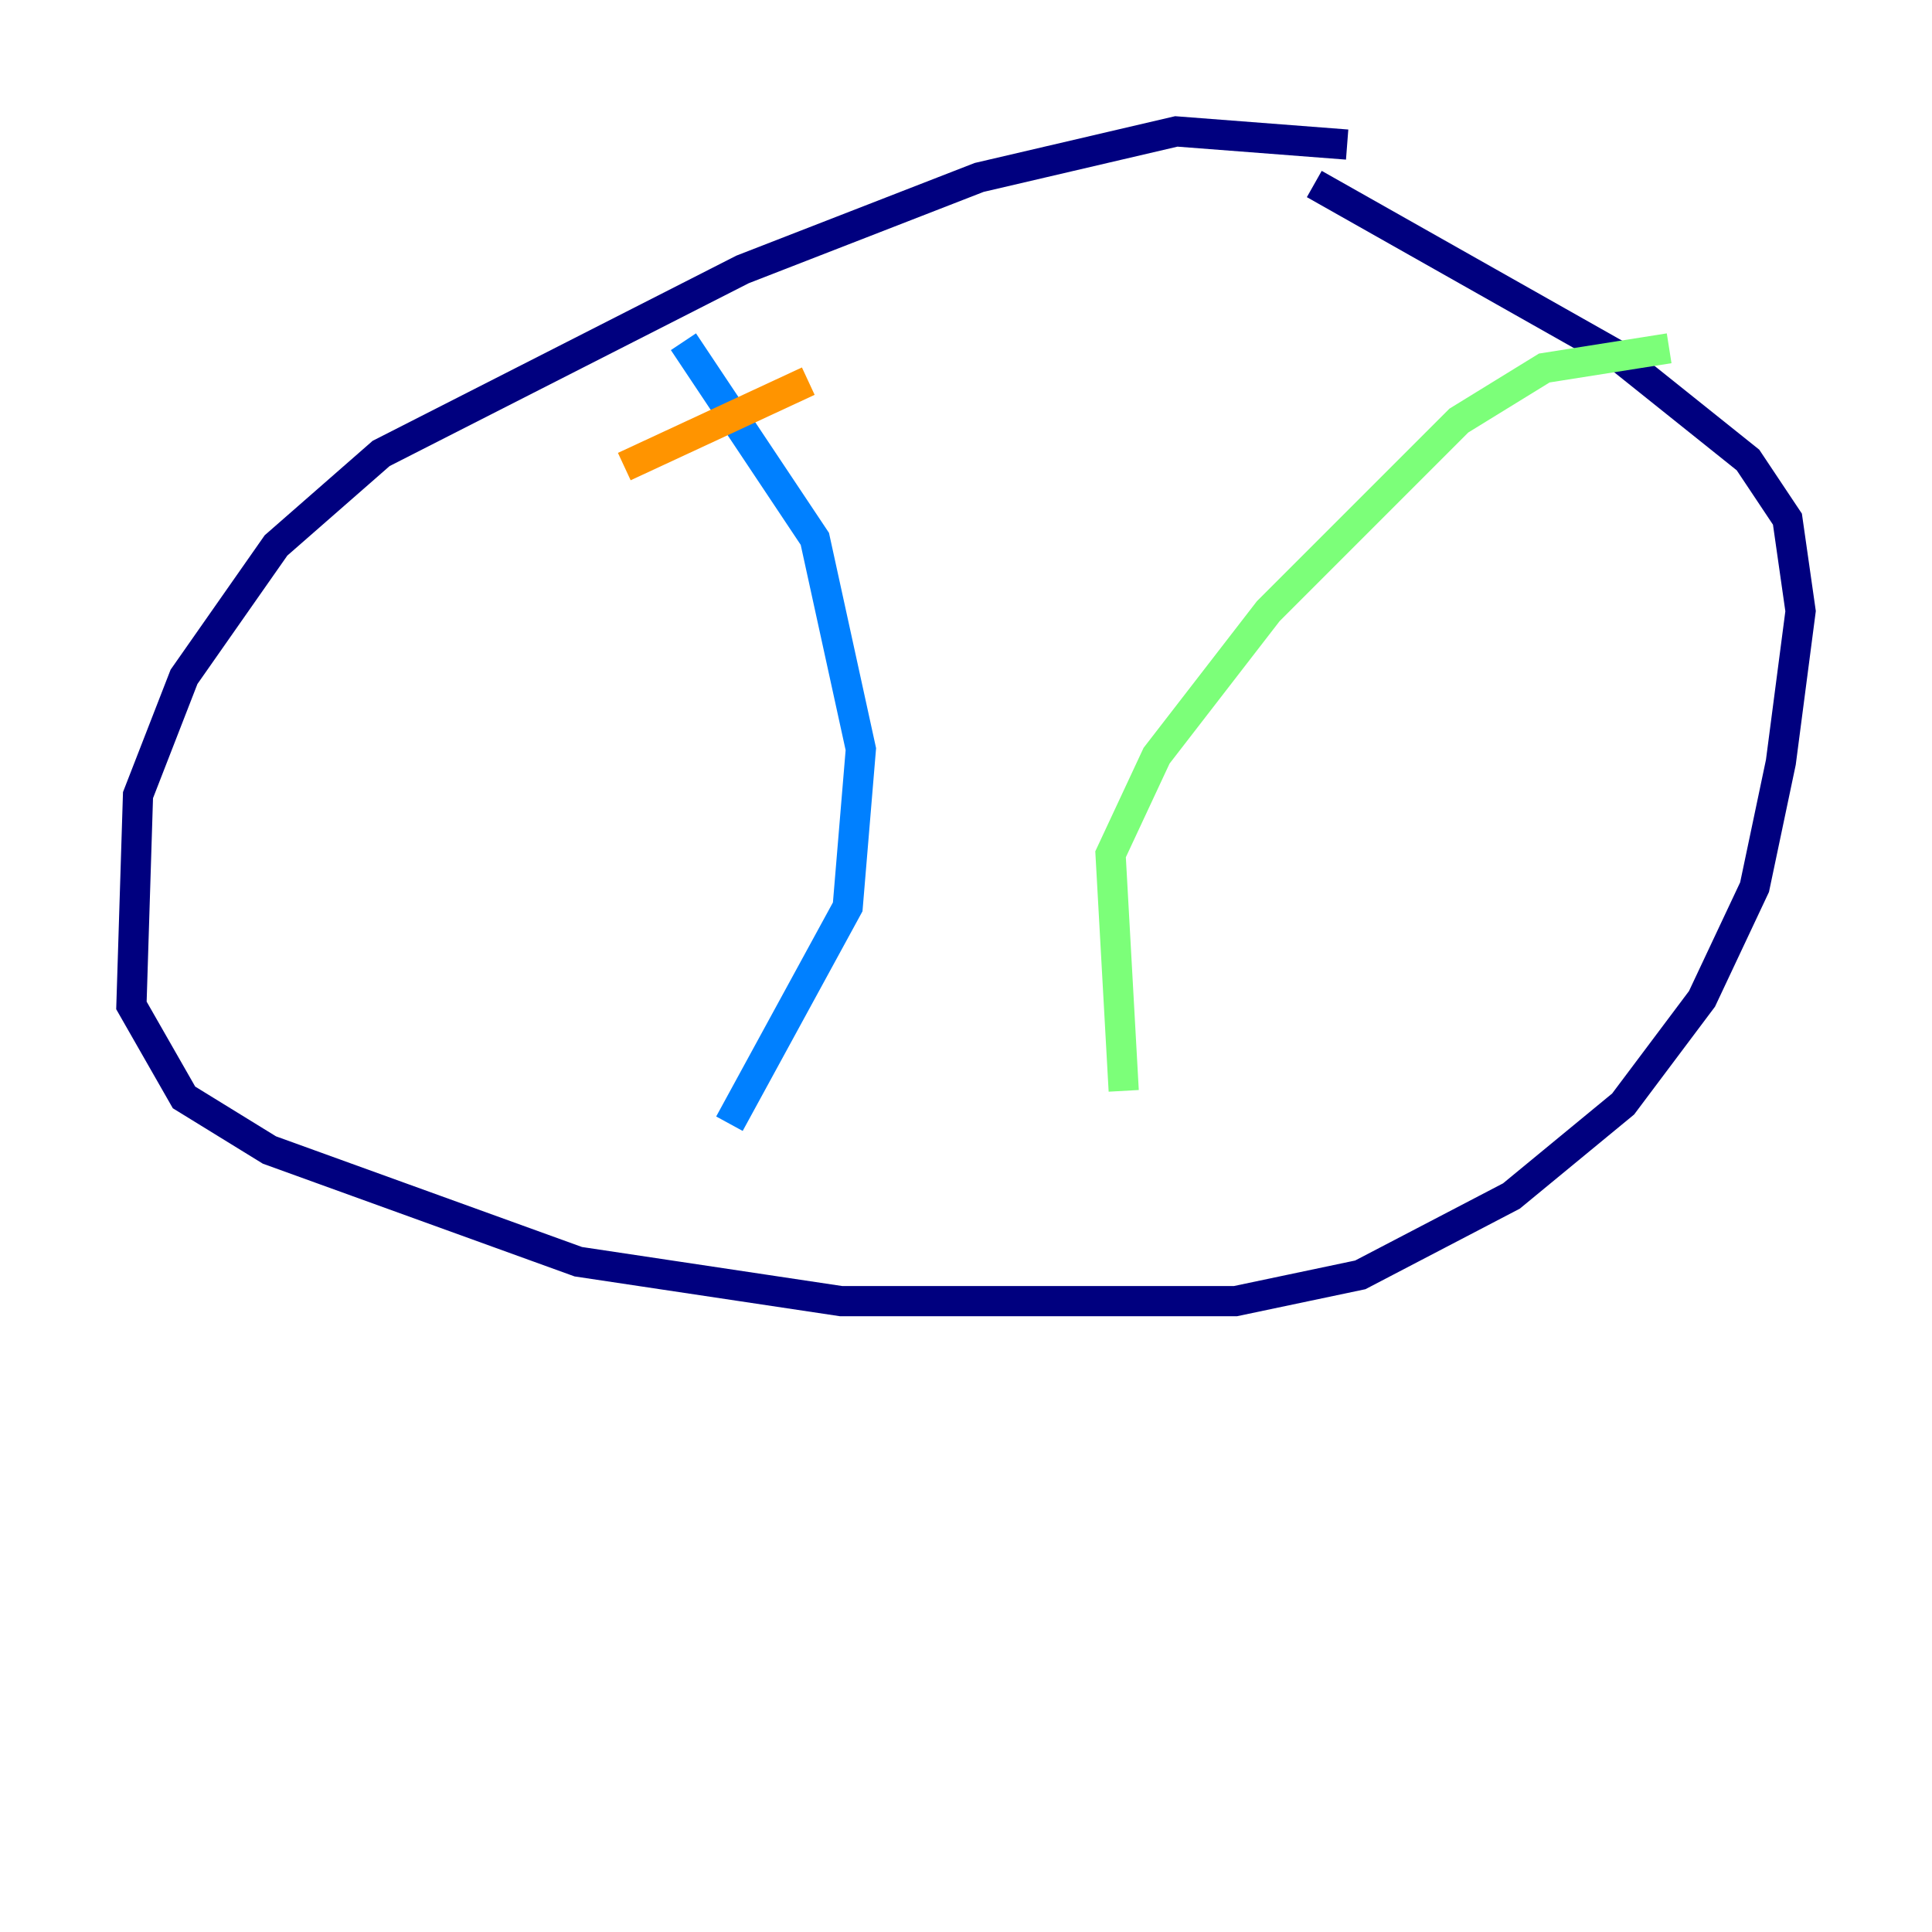 <?xml version="1.0" encoding="utf-8" ?>
<svg baseProfile="tiny" height="128" version="1.2" viewBox="0,0,128,128" width="128" xmlns="http://www.w3.org/2000/svg" xmlns:ev="http://www.w3.org/2001/xml-events" xmlns:xlink="http://www.w3.org/1999/xlink"><defs /><polyline fill="none" points="89.252,9.578 77.932,8.707 64.871,11.755 49.197,17.85 25.252,30.041 18.286,36.136 12.191,44.843 9.143,52.68 8.707,66.612 12.191,72.707 17.85,76.191 38.313,83.592 55.728,86.204 81.85,86.204 90.122,84.463 100.136,79.238 107.537,73.143 112.762,66.177 116.245,58.776 117.986,50.503 119.293,40.49 118.422,34.395 115.809,30.476 107.102,23.51 87.075,12.191" stroke="#00007f" stroke-width="2" /><polyline fill="none" points="45.279,22.64 53.986,35.701 57.034,49.633 56.163,60.082 48.327,74.449" stroke="#0080ff" stroke-width="2" /><polyline fill="none" points="110.585,23.075 102.313,24.381 96.653,27.864 84.027,40.49 76.626,50.068 73.578,56.599 74.449,72.272" stroke="#7cff79" stroke-width="2" /><polyline fill="none" points="41.361,30.912 53.551,25.252" stroke="#ff9400" stroke-width="2" /><polyline fill="none" points="49.197,37.007 49.197,37.007" stroke="#7f0000" stroke-width="2" /></svg>